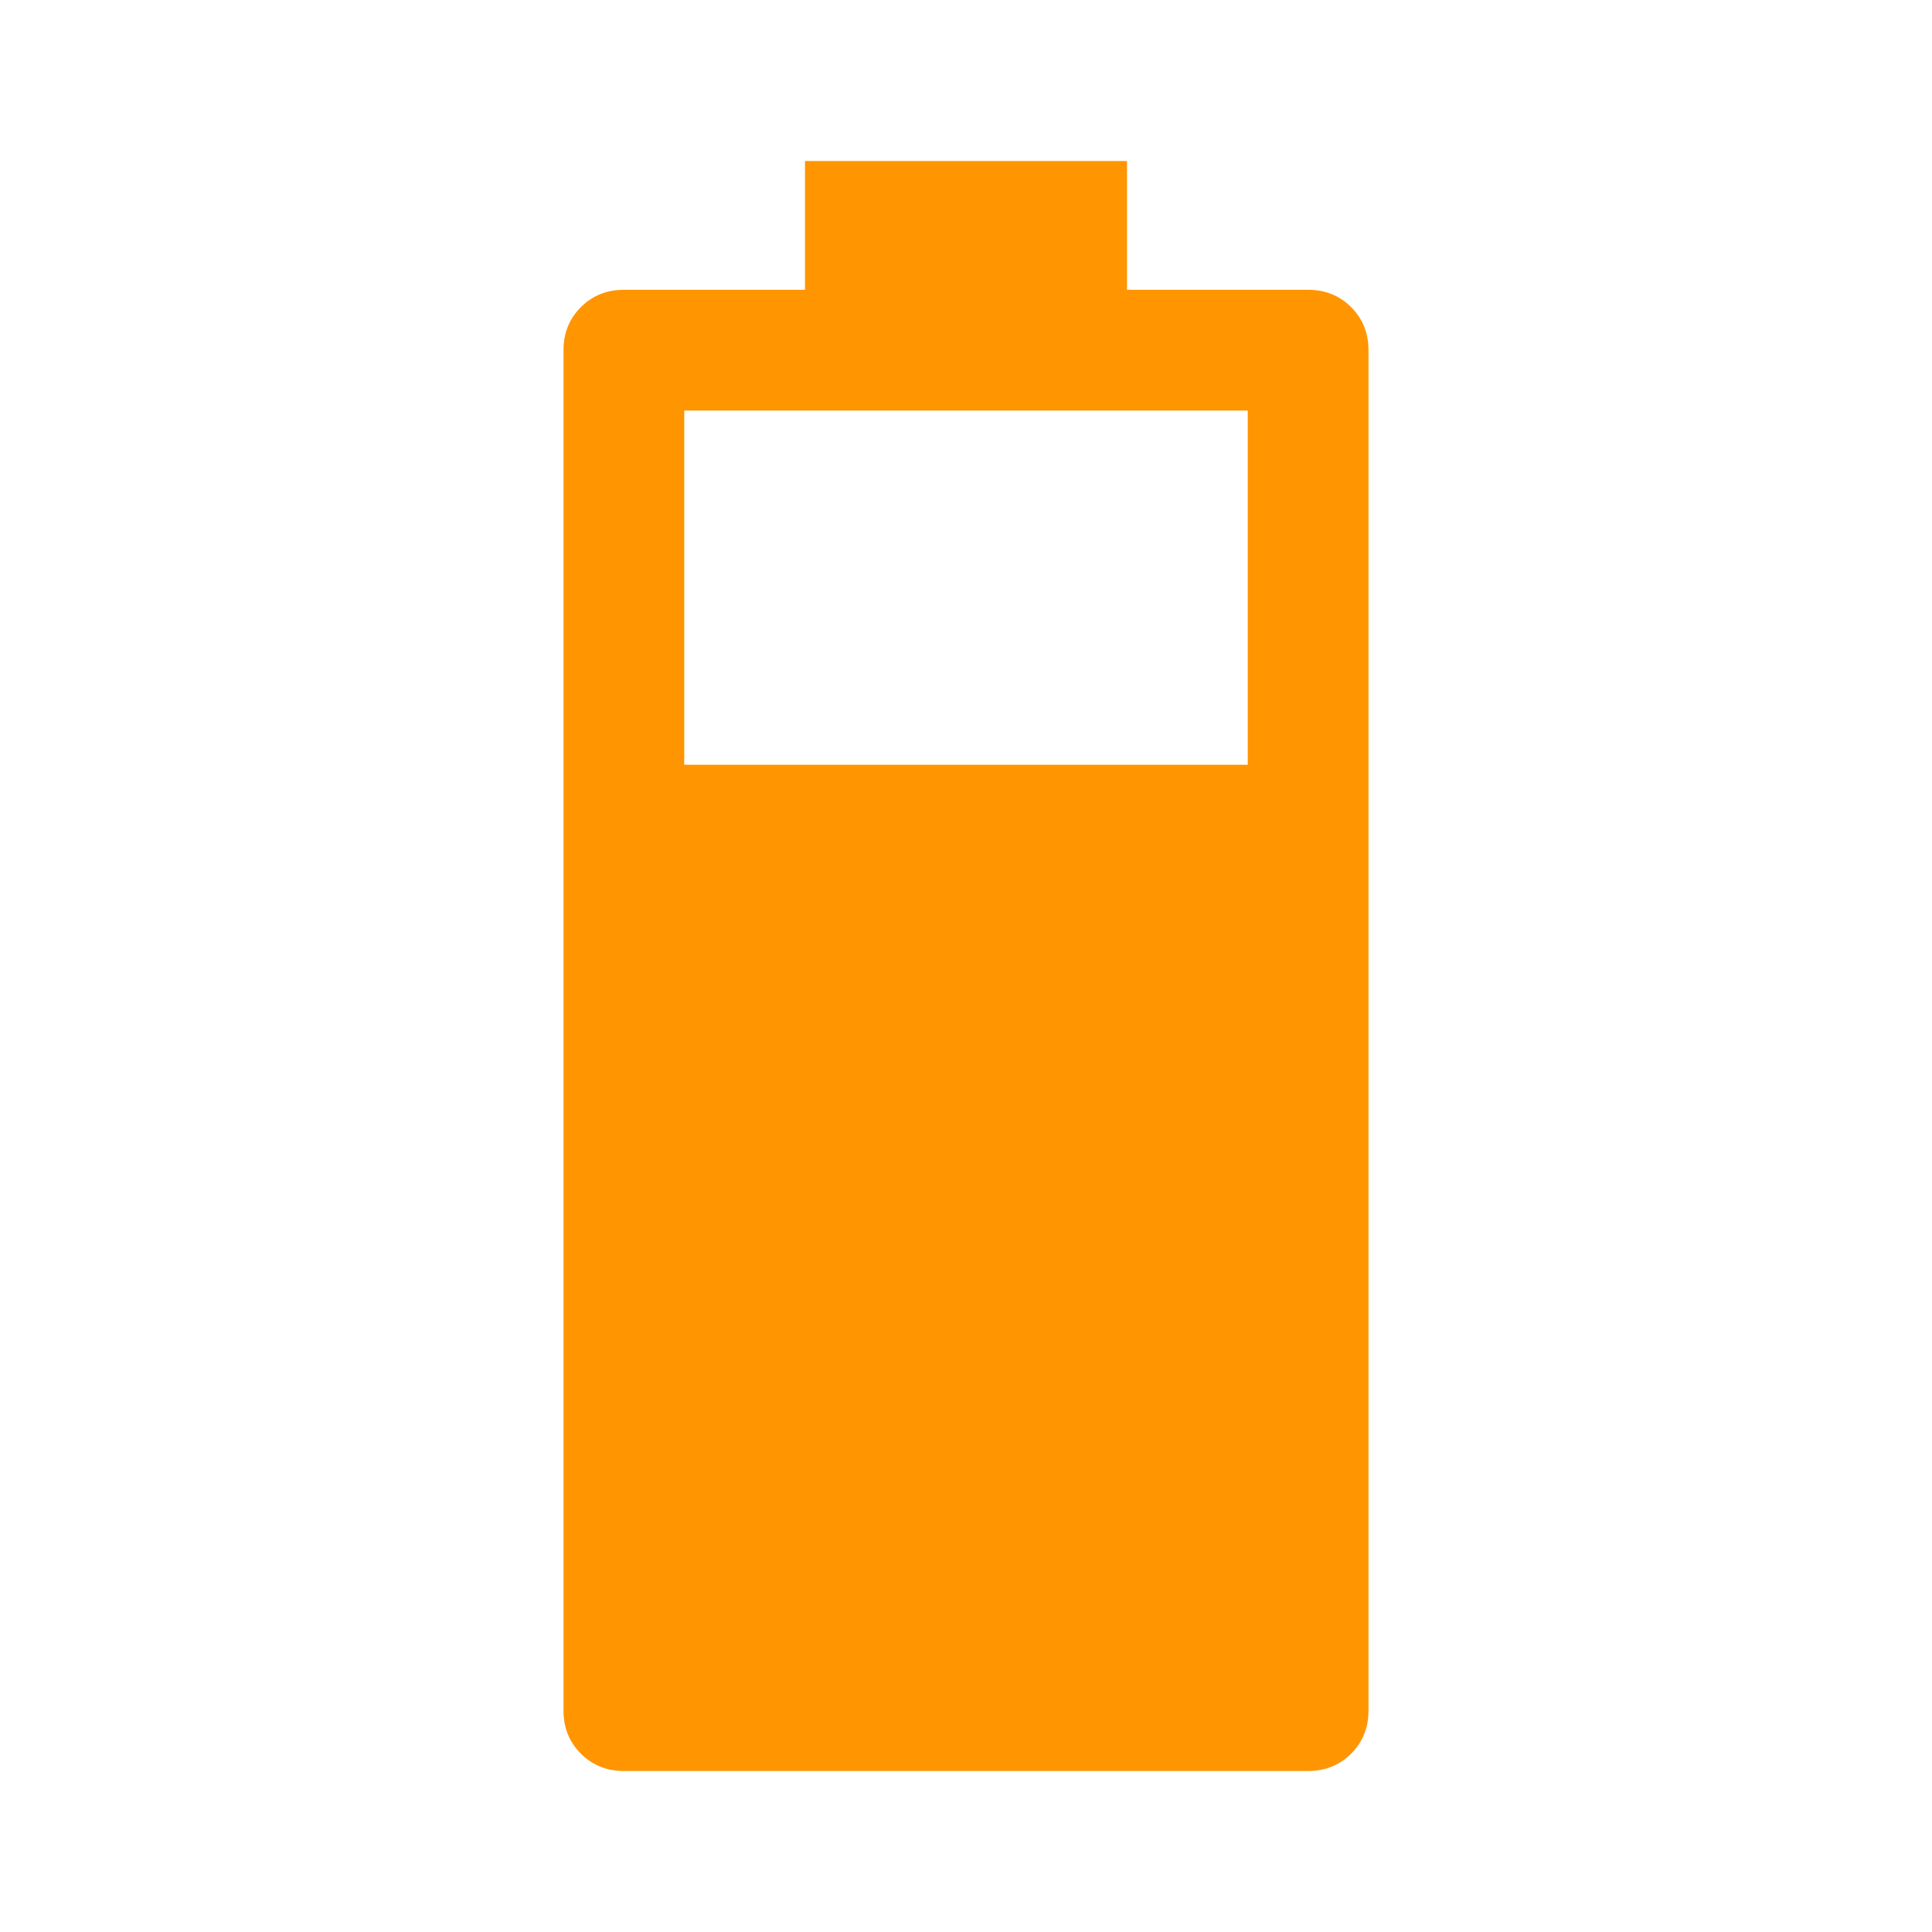 <svg xmlns="http://www.w3.org/2000/svg" height="48" viewBox="0 -960 960 960" width="48"><path fill="#ff9500" d="M310-80q-12.75 0-21.375-8.625T280-110v-676q0-12.75 8.625-21.375T310-816h90v-64h160v64h90q12.75 0 21.375 8.625T680-786v676q0 12.75-8.625 21.375T650-80H310Zm30-500h280v-176H340v176Z"/></svg>

